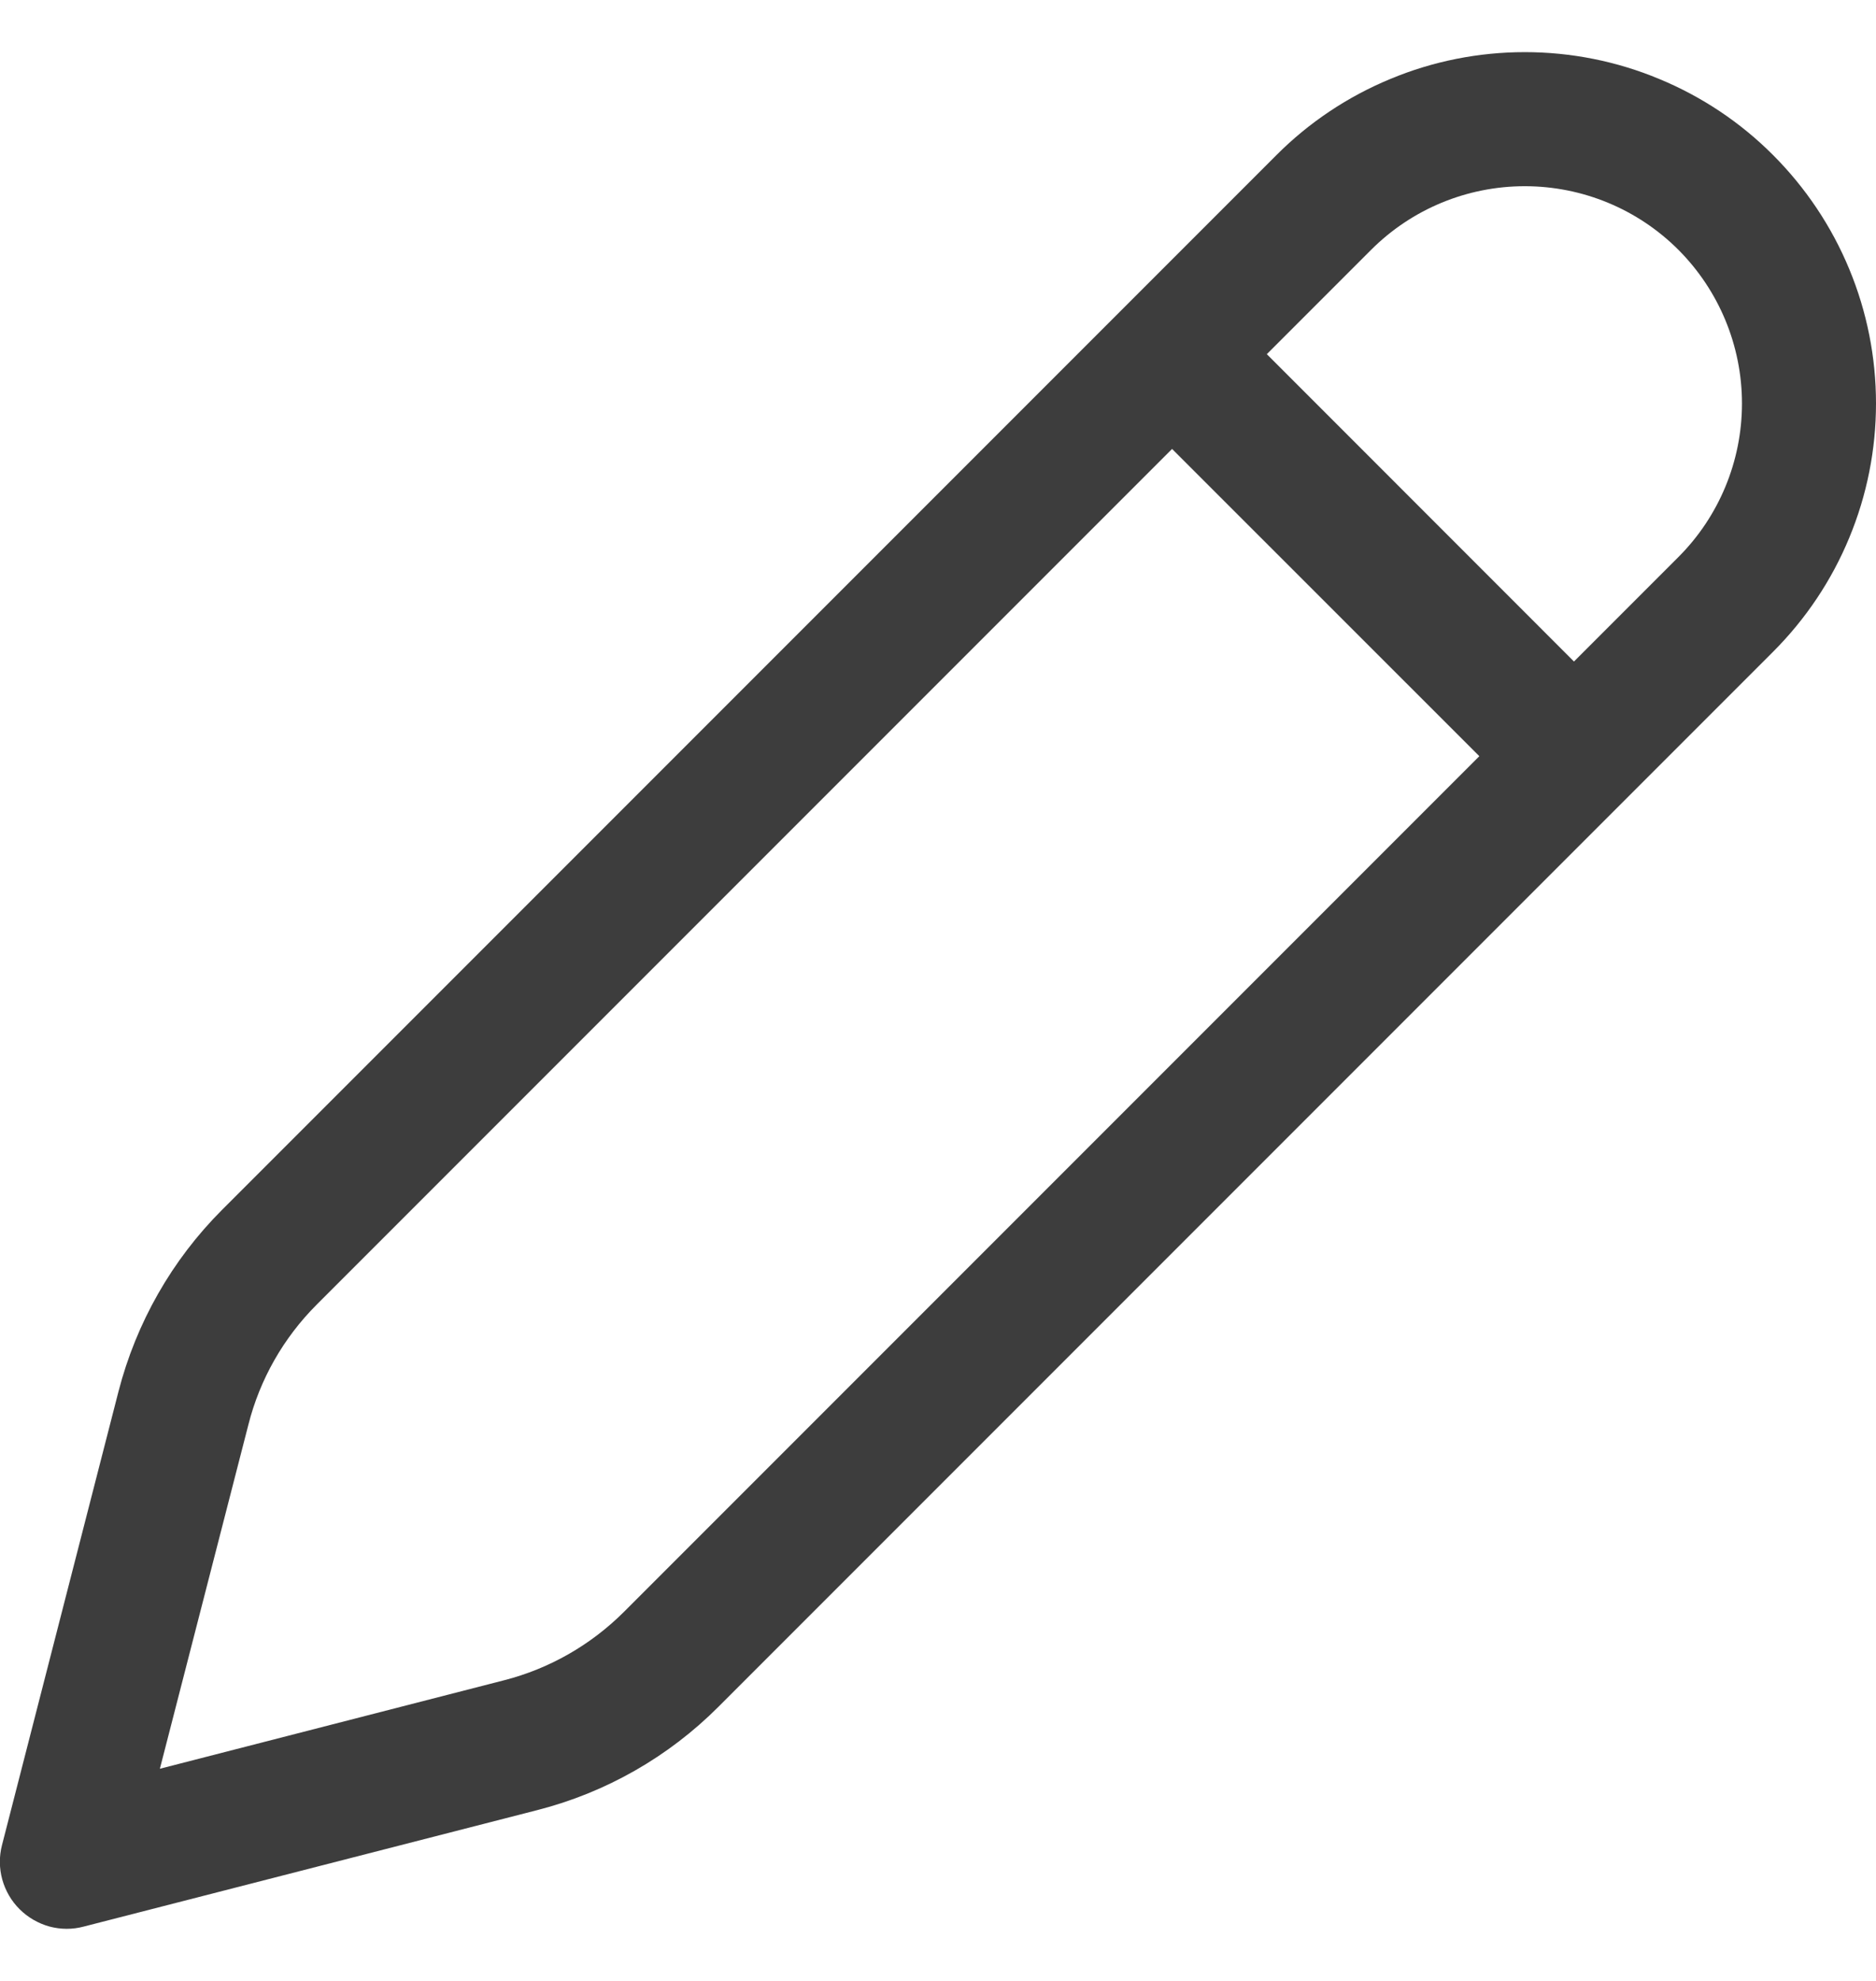 <svg width="18" height="19" viewBox="0 0 18 19" fill="none" xmlns="http://www.w3.org/2000/svg">
<path d="M17.012 1.487C16.7 1.174 16.328 0.926 15.919 0.757C15.511 0.587 15.072 0.5 14.63 0.5C14.188 0.5 13.749 0.587 13.341 0.757C12.932 0.926 12.56 1.174 12.248 1.487L2.13 11.605C1.649 12.086 1.307 12.688 1.137 13.346L0.019 17.698C-0.009 17.806 -0.008 17.92 0.022 18.028C0.052 18.135 0.109 18.234 0.188 18.312C0.267 18.391 0.366 18.448 0.473 18.478C0.581 18.507 0.695 18.508 0.803 18.479L5.154 17.362C5.813 17.194 6.414 16.851 6.894 16.37L17.012 6.252C17.325 5.939 17.574 5.568 17.743 5.159C17.913 4.75 18 4.312 18 3.87C18 3.427 17.913 2.989 17.743 2.58C17.574 2.172 17.325 1.8 17.012 1.487ZM13.156 2.396C13.547 2.005 14.077 1.786 14.63 1.786C15.183 1.786 15.713 2.005 16.104 2.396C16.494 2.787 16.714 3.317 16.714 3.87C16.714 4.423 16.494 4.953 16.104 5.343L15.102 6.345L12.155 3.397L13.156 2.396ZM11.246 4.306L14.194 7.253L5.986 15.461C5.667 15.779 5.27 16.006 4.834 16.117L1.534 16.965L2.383 13.666C2.493 13.23 2.72 12.832 3.038 12.514L11.246 4.306Z" fill="#3D3D3D"/>
</svg>
